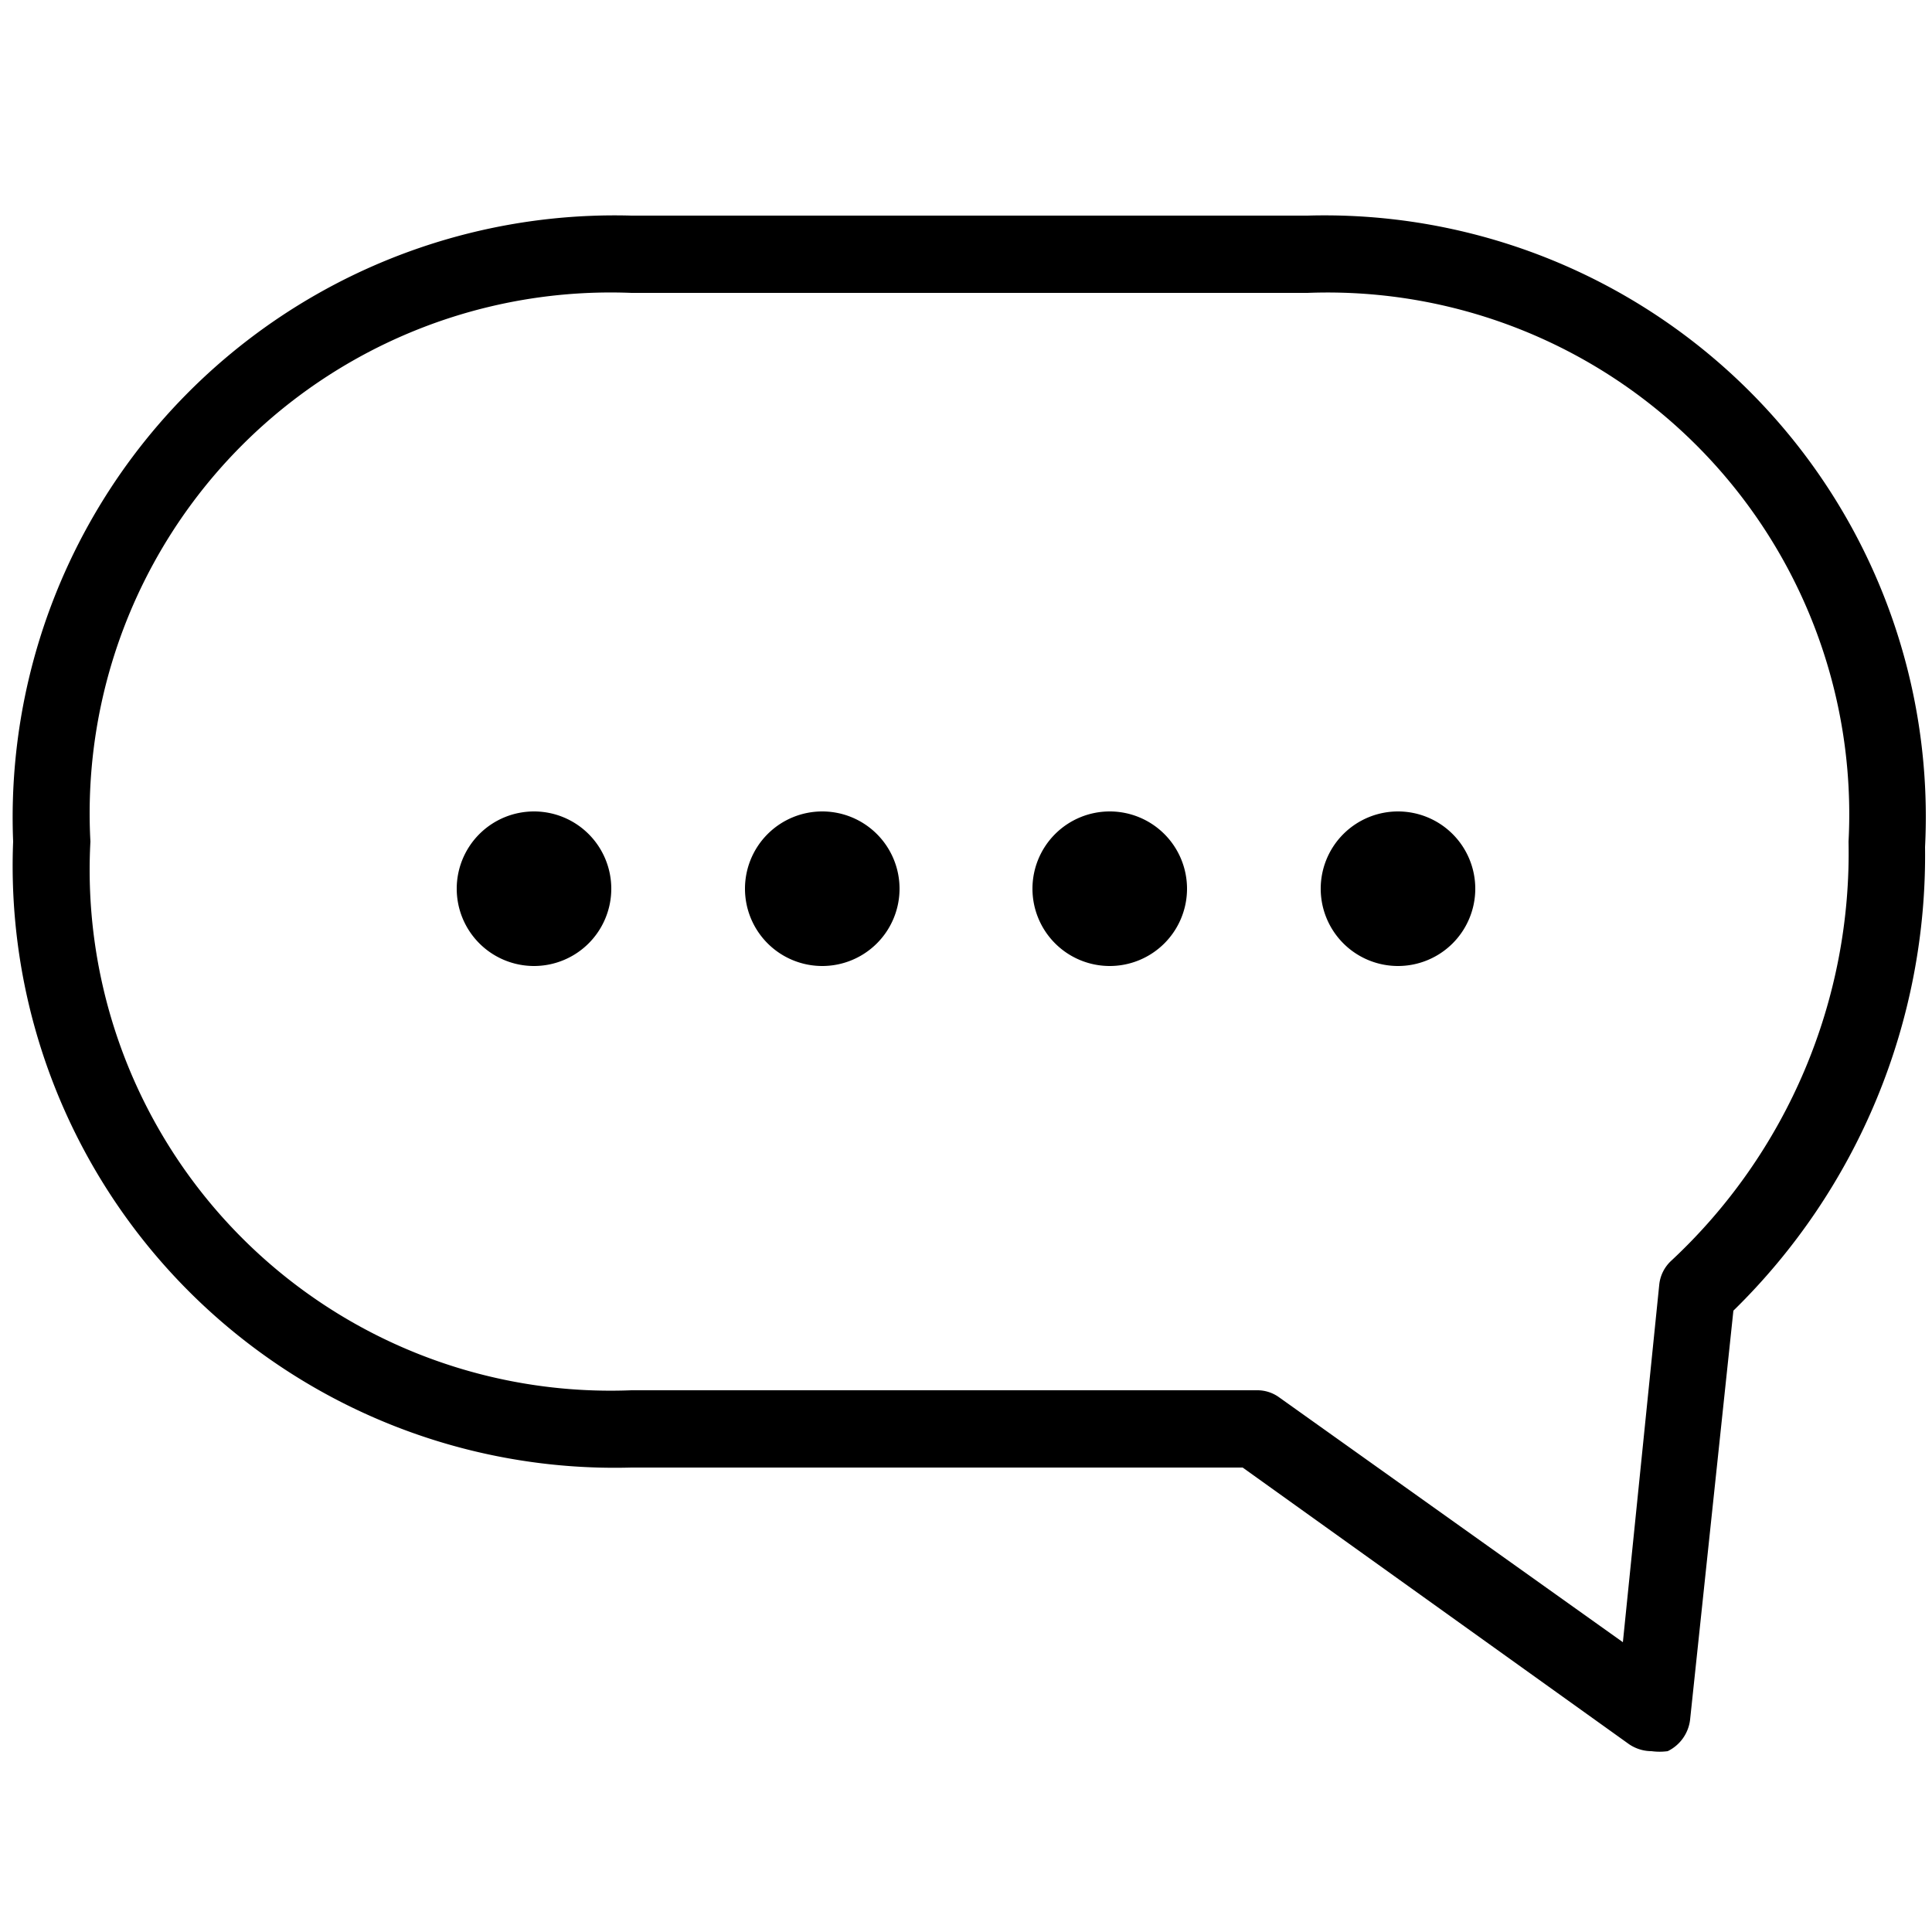 <svg xmlns="http://www.w3.org/2000/svg" viewBox="0 0 25 25"><path class="blue" d="M16.92,2.79H8.17a7.79,7.79,0,0,0-8,8.1,7.79,7.79,0,0,0,8,8.1h7.91l5,3.58a.52.52,0,0,0,.29.09.78.78,0,0,0,.21,0,.52.52,0,0,0,.29-.41l.56-5.29a8.24,8.24,0,0,0,2.48-6A7.78,7.78,0,0,0,16.92,2.79Zm4.71,13.52a.49.49,0,0,0-.16.32L21,21.25l-4.45-3.17a.48.48,0,0,0-.29-.09H8.17a6.74,6.74,0,0,1-7-7.1,6.74,6.74,0,0,1,7-7.1h8.75a6.75,6.75,0,0,1,7,7.1A7.21,7.21,0,0,1,21.63,16.31ZM7.91,11.5a1,1,0,1,1-1-1A1,1,0,0,1,7.91,11.5Zm3.73,0a1,1,0,1,1-1-1A1,1,0,0,1,11.64,11.5Zm3.72,0a1,1,0,1,1-1-1A1,1,0,0,1,15.36,11.5Zm3.73,0a1,1,0,1,1-1-1A1,1,0,0,1,19.09,11.5Z"/></svg>